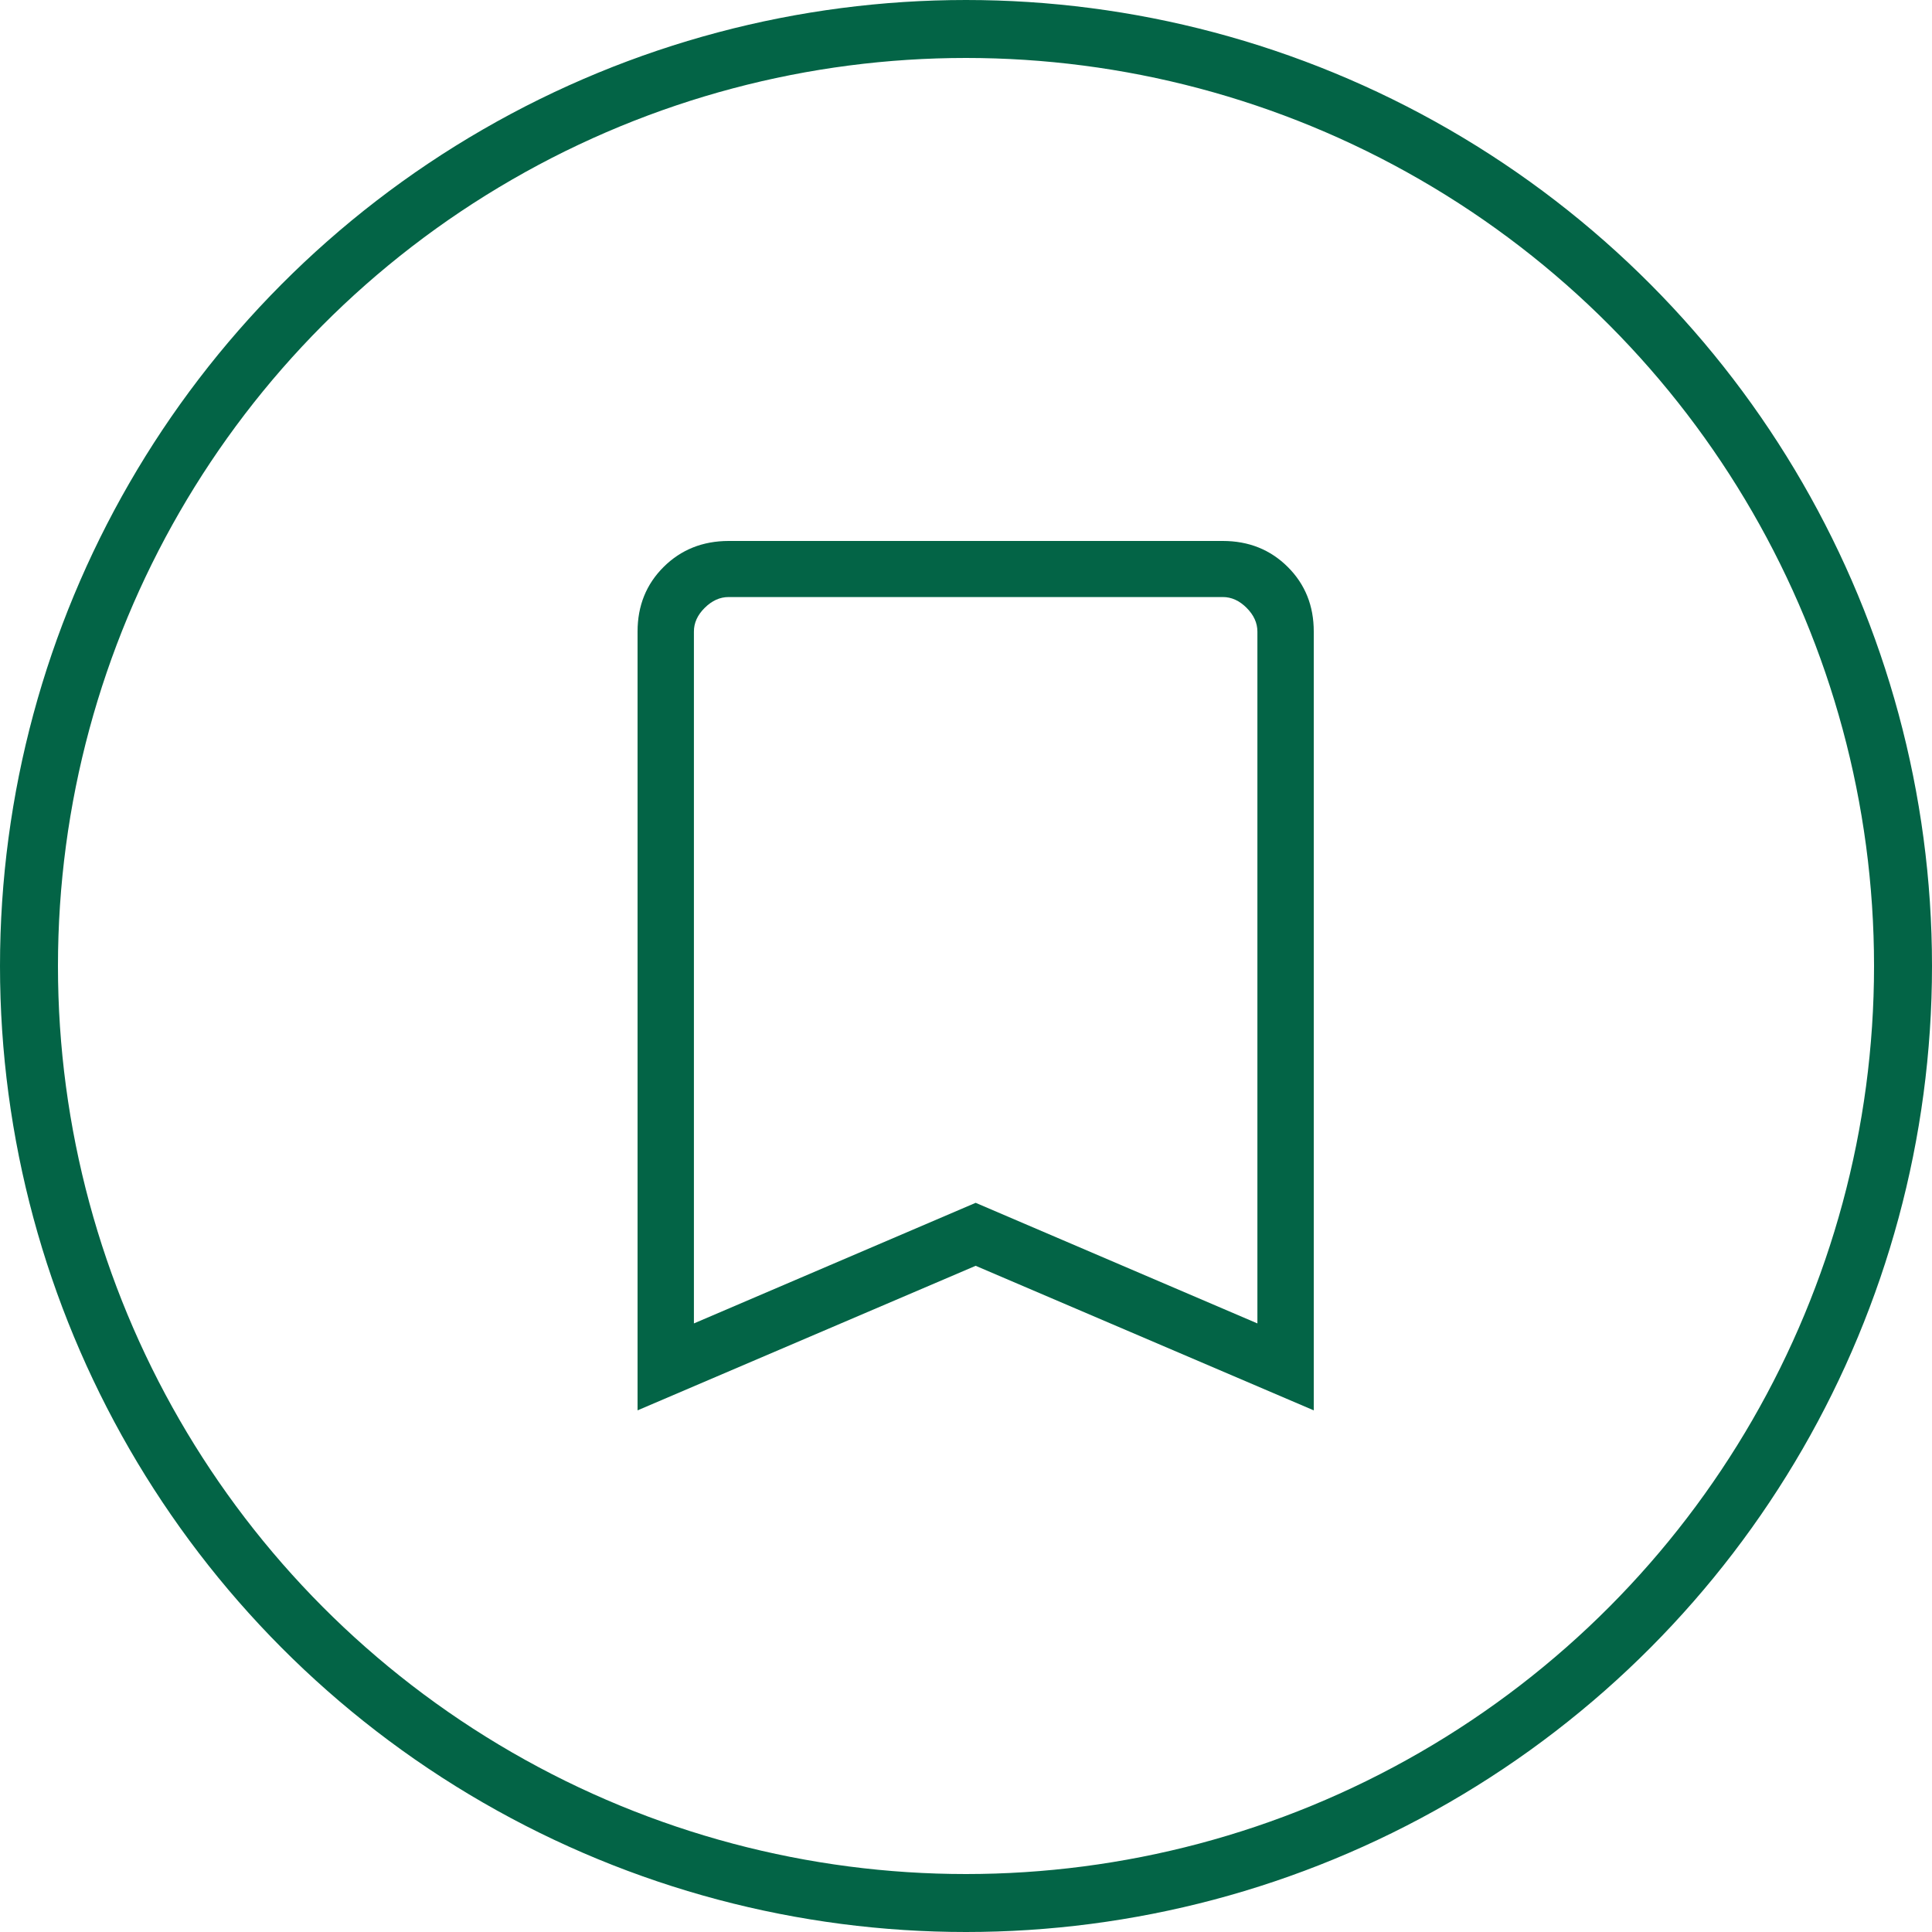 <svg width="100" height="100" viewBox="0 0 100 100" fill="none" xmlns="http://www.w3.org/2000/svg">
<circle cx="50" cy="50" r="48.5" stroke="#036446" stroke-width="3"/>
<path d="M33 73V32.692C33 31.354 33.45 30.238 34.35 29.344C35.251 28.45 36.372 28.002 37.713 28H63.29C64.631 28 65.752 28.448 66.653 29.344C67.553 30.24 68.002 31.356 68 32.692V73L50.5 65.518L33 73ZM35.917 68.5L50.5 62.258L65.083 68.5V32.692C65.083 32.245 64.897 31.834 64.523 31.461C64.15 31.087 63.738 30.901 63.287 30.903H37.713C37.264 30.903 36.852 31.089 36.477 31.461C36.101 31.832 35.915 32.243 35.917 32.692V68.5Z" fill="#036446"/>
</svg>
